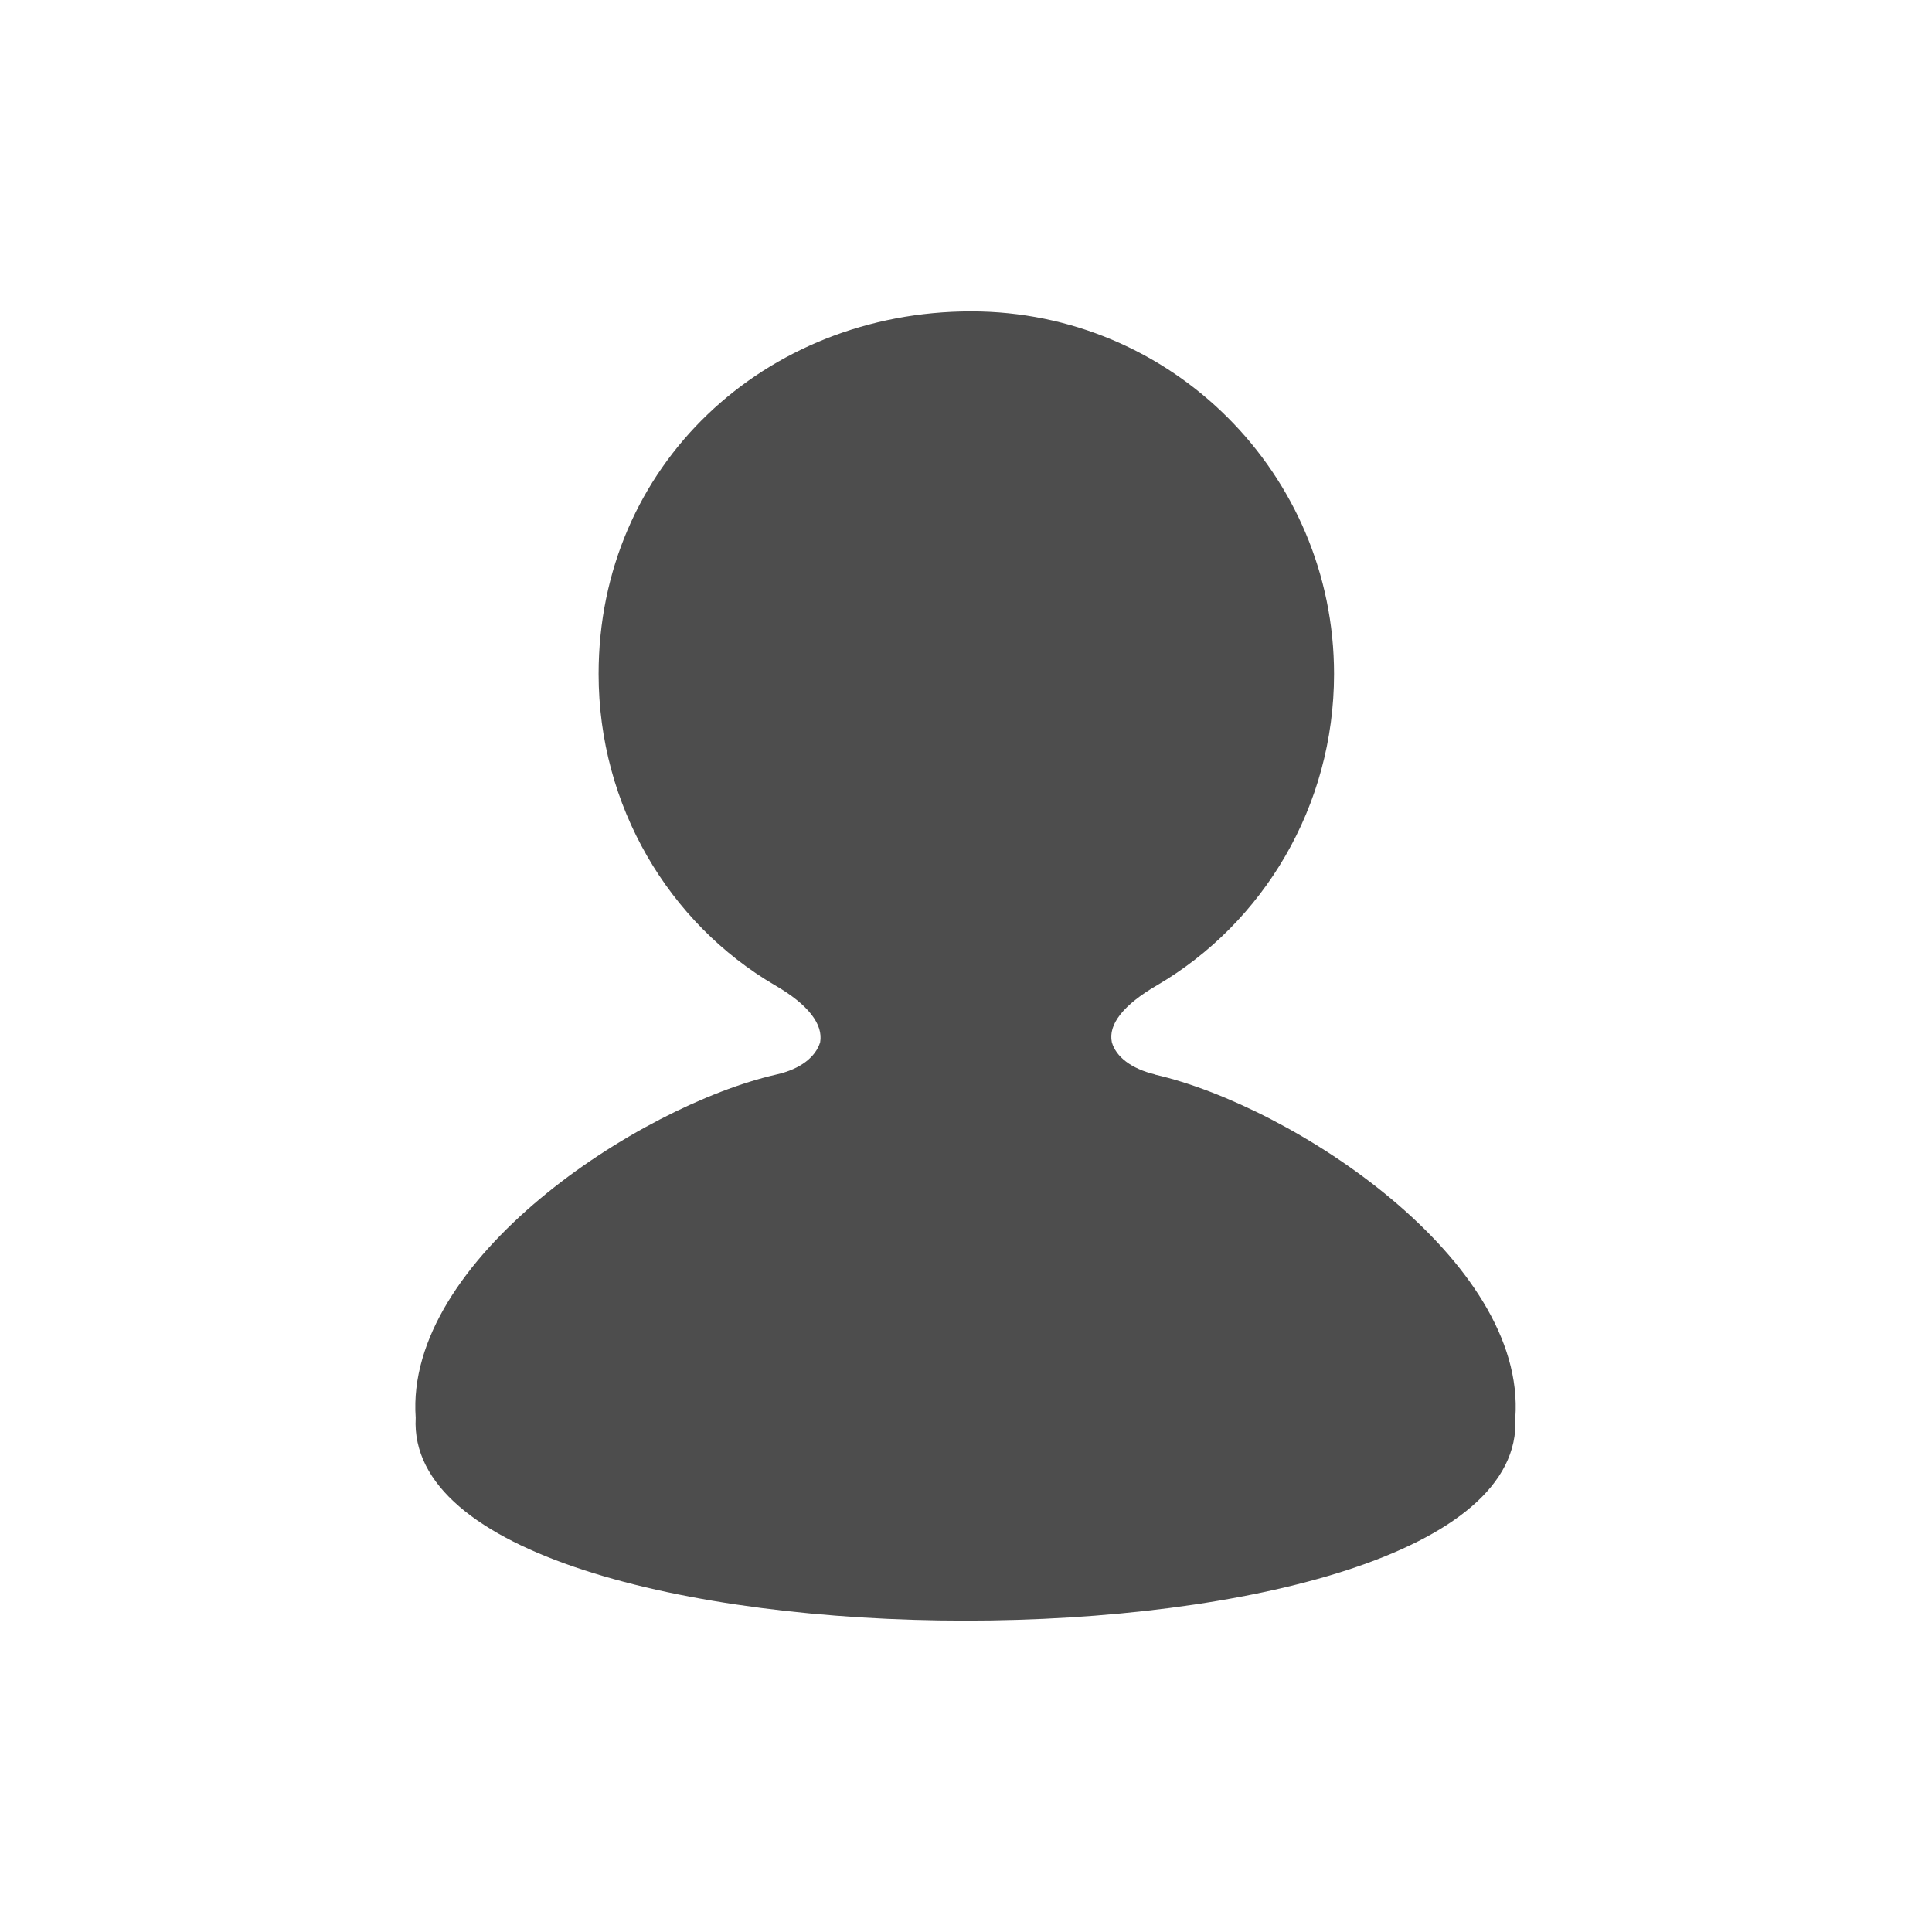 <svg version="1" xmlns="http://www.w3.org/2000/svg" width="6" height="6" viewBox="0 0 6 6"><path d="M3.588 3.337c-.075-.018-.122-.055-.135-.1-.012-.055.035-.116.14-.177.33-.193.55-.556.55-.967 0-.622-.505-1.126-1.127-1.126-.64 0-1.157.478-1.157 1.126 0 .41.218.774.548.967.104.06.15.122.14.177-.014.045-.06.083-.136.1-.428.098-1.155.575-1.12 1.066-.046.84 3.46.84 3.415 0 .035-.49-.69-.968-1.12-1.066z" fill-rule="evenodd" clip-rule="evenodd" fill="#4D4D4D"/></svg>